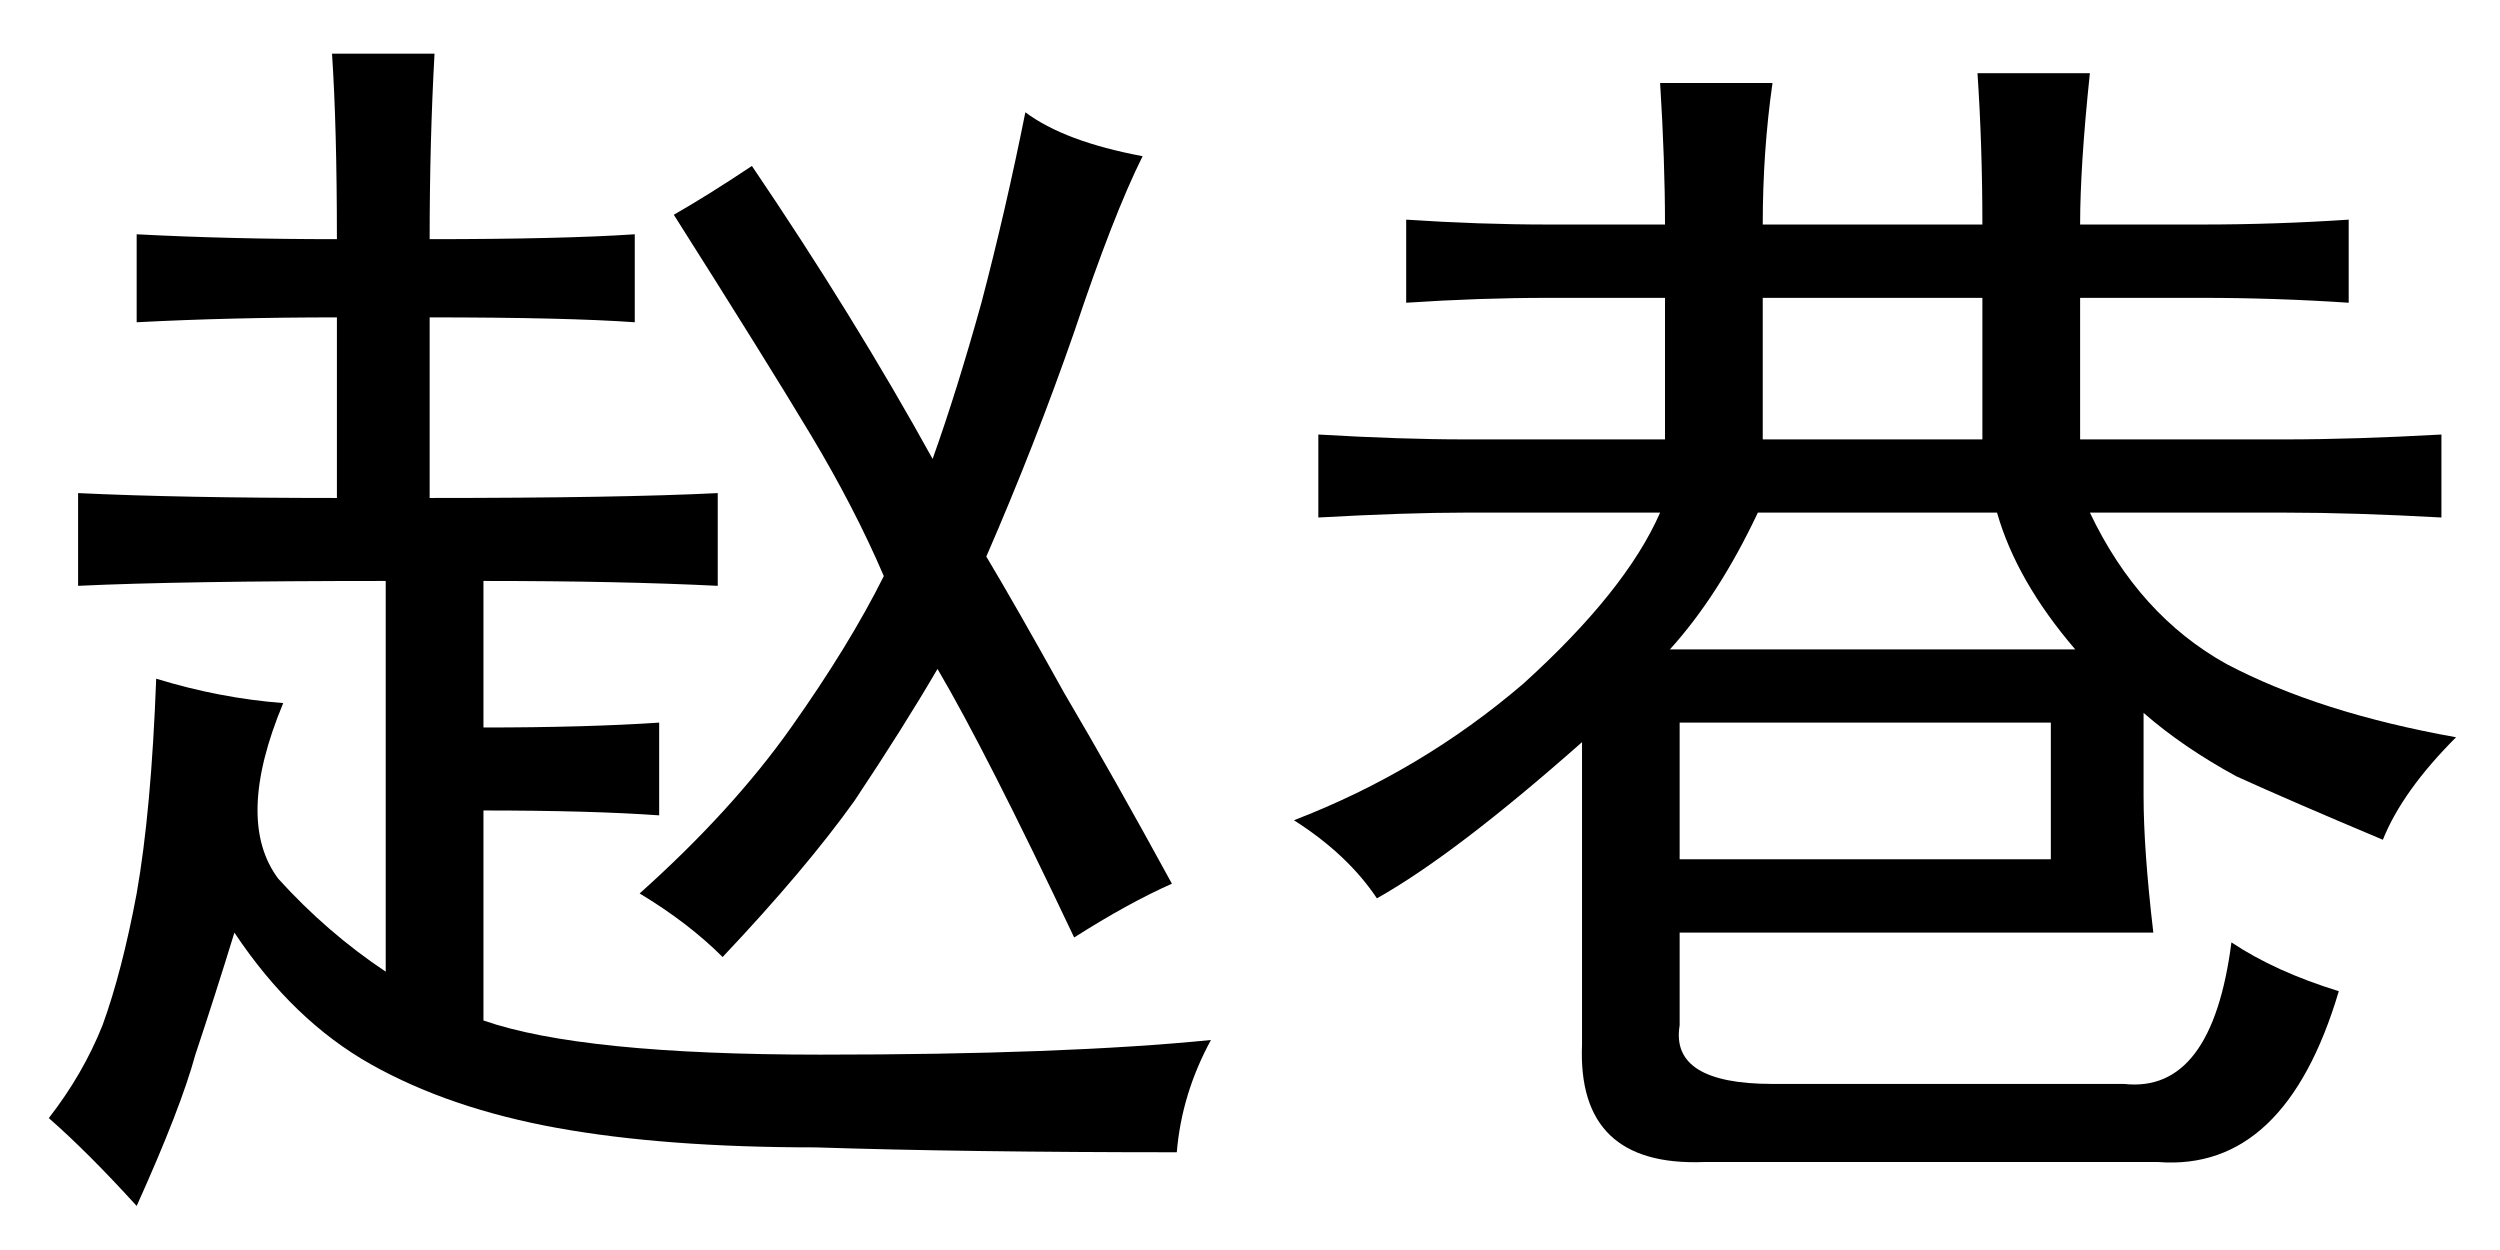 <?xml version='1.0' encoding='UTF-8'?>
<!-- This file was generated by dvisvgm 2.3.5 -->
<svg height='10.5pt' version='1.1' viewBox='-72 -72.451 21 10.5' width='21pt' xmlns='http://www.w3.org/2000/svg' xmlns:xlink='http://www.w3.org/1999/xlink'>
<defs>
<path d='M3.486 -7.137Q3.486 -7.67 3.445 -8.326H4.389Q4.307 -7.752 4.307 -7.137H6.152Q6.152 -7.793 6.111 -8.408H7.055Q6.973 -7.629 6.973 -7.137H7.998Q8.613 -7.137 9.229 -7.178V-6.48Q8.613 -6.521 7.998 -6.521H6.973V-5.332H8.695Q9.27 -5.332 10.008 -5.373V-4.676Q9.27 -4.717 8.695 -4.717H7.055Q7.465 -3.855 8.203 -3.445Q8.982 -3.035 10.131 -2.83Q9.68 -2.379 9.516 -1.969Q8.736 -2.297 8.285 -2.502Q7.834 -2.748 7.506 -3.035V-2.338Q7.506 -1.887 7.588 -1.189H3.609V-0.41Q3.527 0.082 4.389 0.082H7.342Q8.08 0.164 8.244 -1.107Q8.613 -0.861 9.146 -0.697Q8.695 0.82 7.629 0.738H3.814Q2.748 0.779 2.789 -0.246V-2.789Q1.723 -1.846 1.066 -1.477Q0.82 -1.846 0.369 -2.133Q1.436 -2.543 2.297 -3.281Q3.158 -4.061 3.445 -4.717H1.805Q1.312 -4.717 0.574 -4.676V-5.373Q1.271 -5.332 1.805 -5.332H3.486V-6.521H2.502Q1.928 -6.521 1.312 -6.48V-7.178Q1.928 -7.137 2.502 -7.137H3.486ZM6.727 -1.805V-2.953H3.609V-1.805H6.727ZM6.932 -3.568Q6.439 -4.143 6.275 -4.717H4.266Q3.937 -4.02 3.527 -3.568H6.932ZM6.152 -5.332V-6.521H4.307V-5.332H6.152Z' id='g0-5165'/>
<path d='M2.83 -7.014Q2.83 -7.957 2.789 -8.572H3.65Q3.609 -7.834 3.609 -7.014Q4.717 -7.014 5.332 -7.055V-6.316Q4.758 -6.357 3.609 -6.357V-4.84Q5.209 -4.84 6.029 -4.881V-4.102Q5.209 -4.143 4.061 -4.143V-2.912Q4.922 -2.912 5.537 -2.953V-2.174Q4.963 -2.215 4.061 -2.215V-0.451Q4.881 -0.164 6.891 -0.164Q8.941 -0.164 10.172 -0.287Q9.926 0.164 9.885 0.656Q8.121 0.656 6.85 0.615Q5.578 0.615 4.676 0.451T3.117 -0.082T1.969 -1.189Q1.805 -0.656 1.641 -0.164Q1.518 0.287 1.148 1.107Q0.738 0.656 0.41 0.369Q0.697 0 0.861 -0.41Q1.025 -0.861 1.148 -1.518Q1.271 -2.215 1.312 -3.322Q1.846 -3.158 2.379 -3.117Q1.969 -2.133 2.338 -1.641Q2.748 -1.189 3.24 -0.861V-4.143Q1.518 -4.143 0.656 -4.102V-4.881Q1.518 -4.84 2.83 -4.84V-6.357Q1.928 -6.357 1.148 -6.316V-7.055Q1.928 -7.014 2.83 -7.014ZM9.023 -1.148Q8.285 -2.707 7.875 -3.404Q7.588 -2.912 7.178 -2.297Q6.768 -1.723 6.07 -0.984Q5.783 -1.271 5.373 -1.518Q6.152 -2.215 6.645 -2.912T7.424 -4.184Q7.178 -4.758 6.809 -5.373T5.66 -7.219Q5.947 -7.383 6.316 -7.629Q7.178 -6.357 7.834 -5.168Q8.039 -5.742 8.244 -6.48Q8.449 -7.26 8.613 -8.08Q8.941 -7.834 9.598 -7.711Q9.352 -7.219 9.023 -6.234Q8.695 -5.291 8.285 -4.348Q8.531 -3.937 8.941 -3.199Q9.352 -2.502 9.844 -1.6Q9.475 -1.436 9.023 -1.148Z' id='g0-17323'/>
</defs>
<g id='page1'>
<use x='-72' xlink:href='#g0-17323' y='-63.428'/>
<use x='-61.5' xlink:href='#g0-5165' y='-63.428'/>
</g>
</svg>